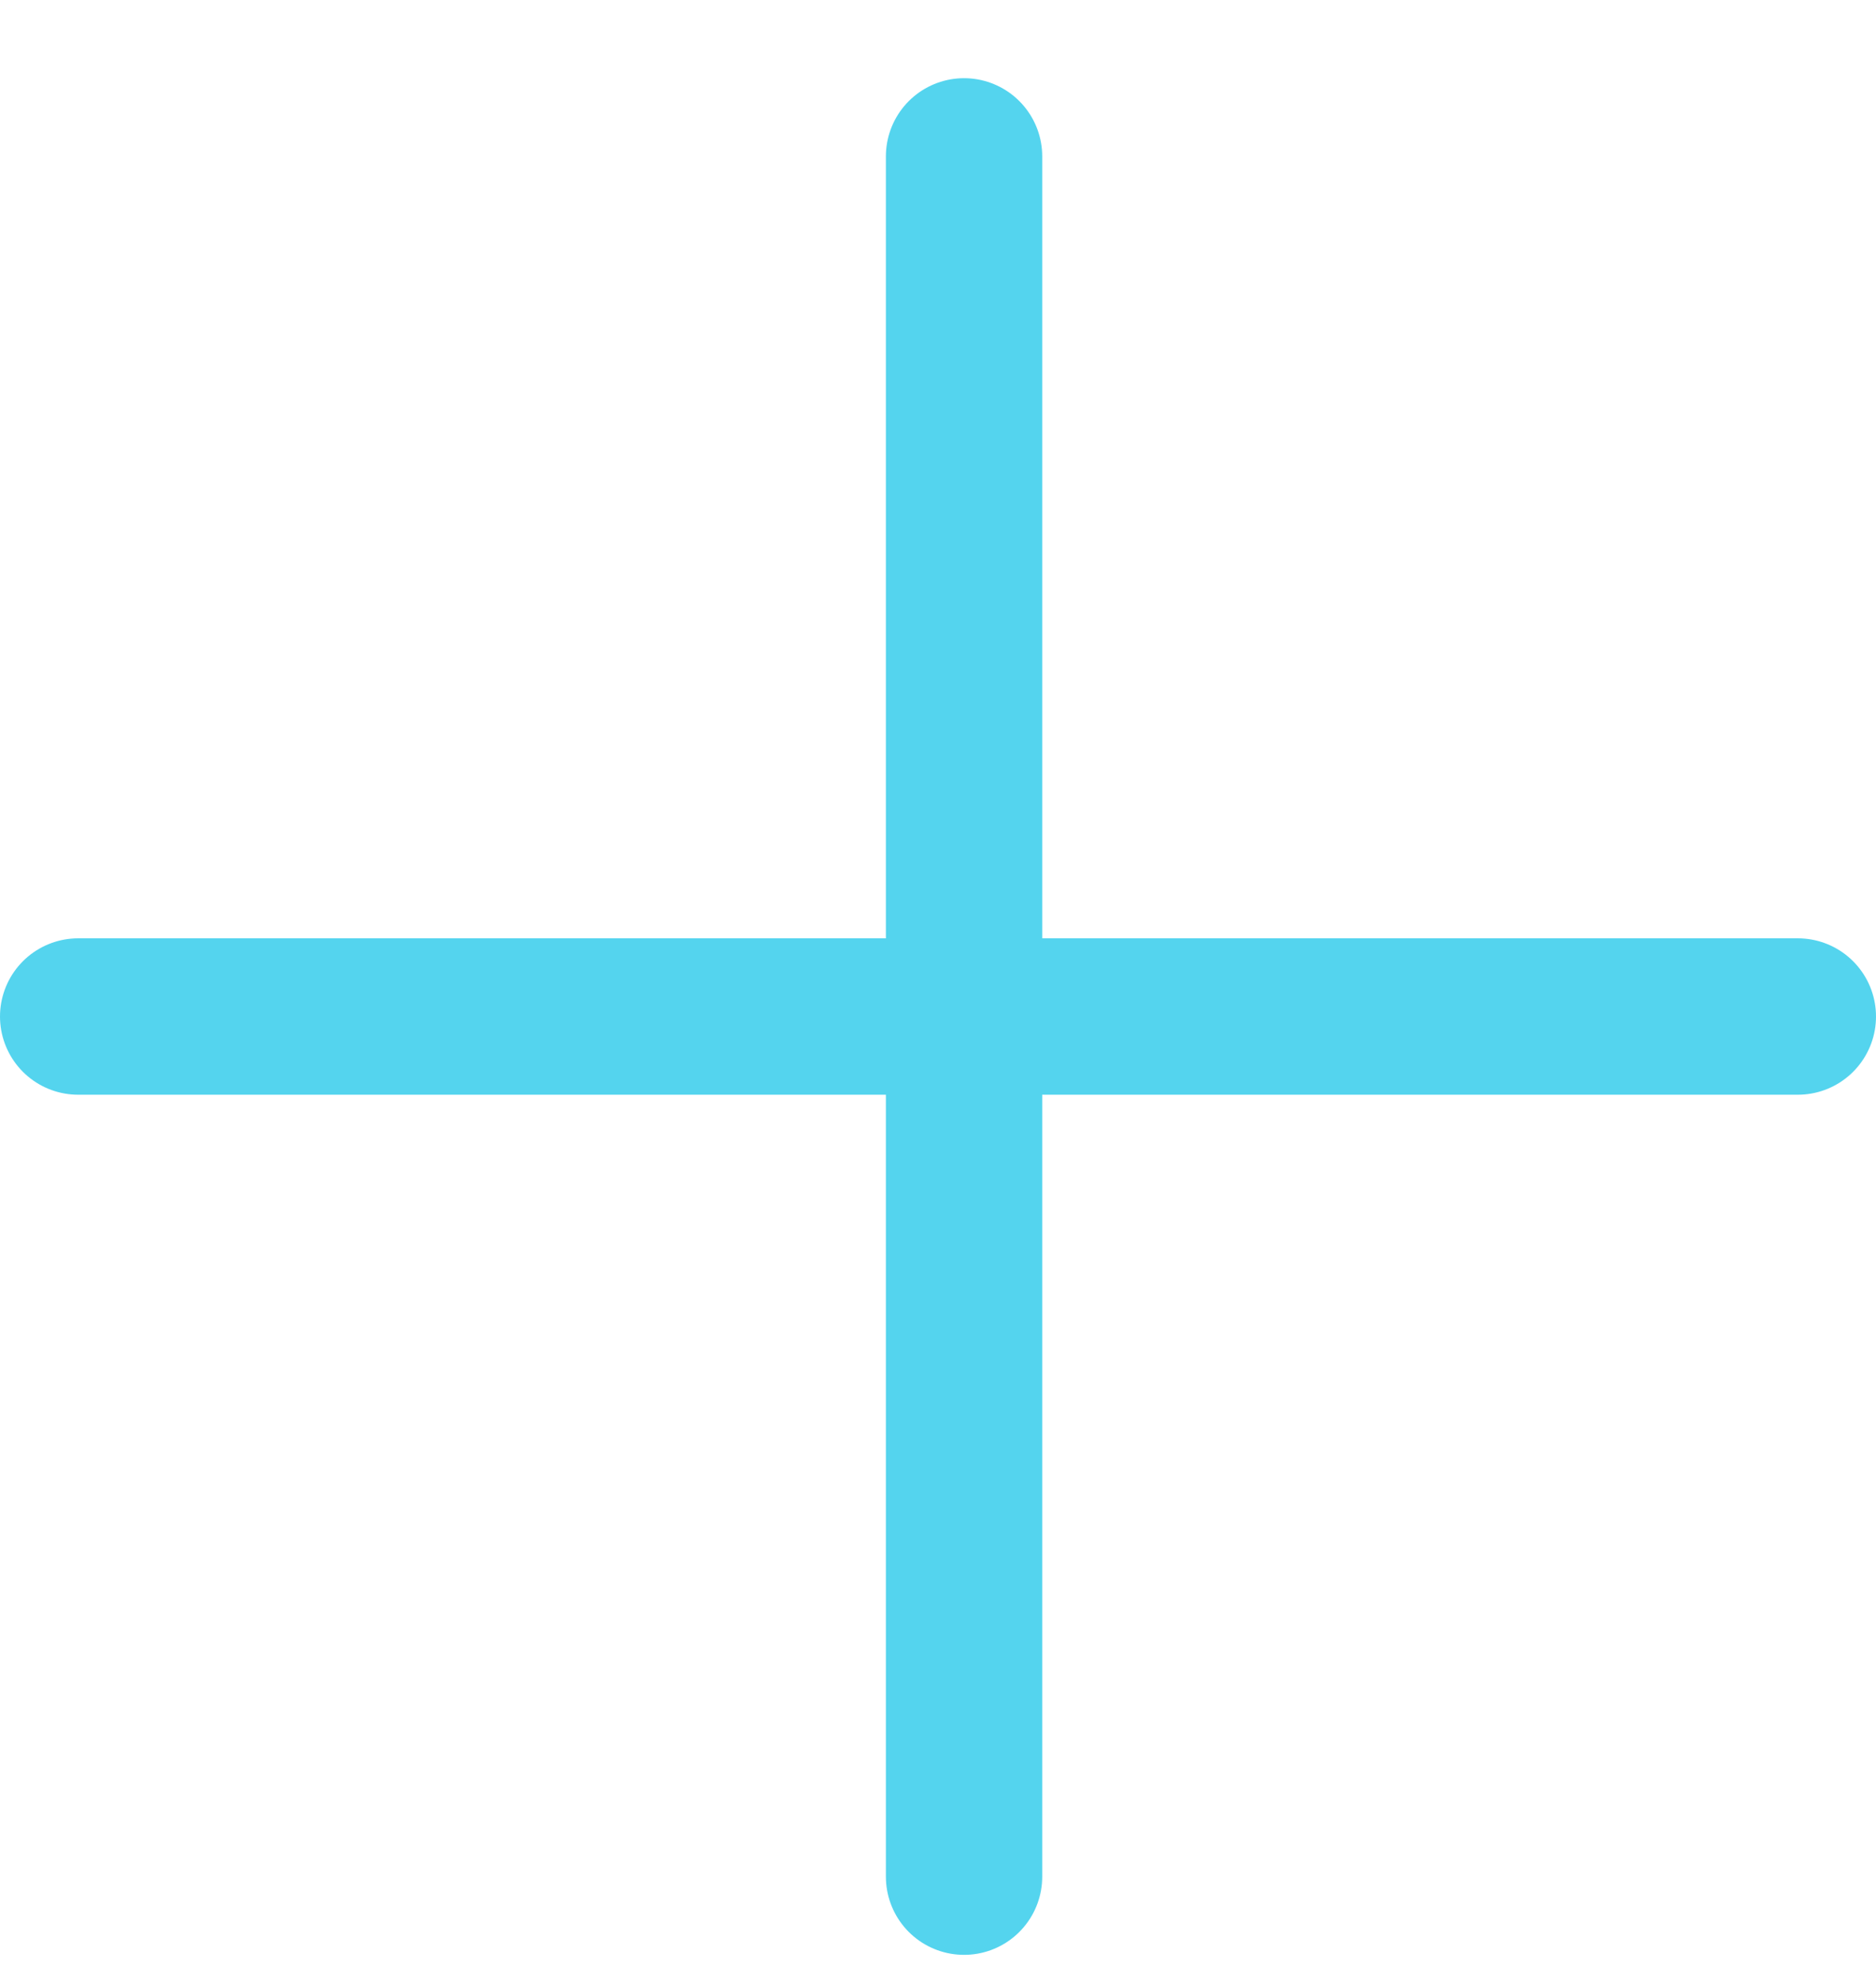 <svg width="36" height="38" viewBox="0 0 36 38" fill="none" xmlns="http://www.w3.org/2000/svg">
<line x1="1.5" y1="19.5" x2="34.5" y2="19.5" stroke="#54D4EE" stroke-width="3" stroke-linecap="round"/>
<line x1="18.5" y1="36" x2="18.5" y2="3" stroke="#54D4EE" stroke-width="3" stroke-linecap="round"/>
</svg>
